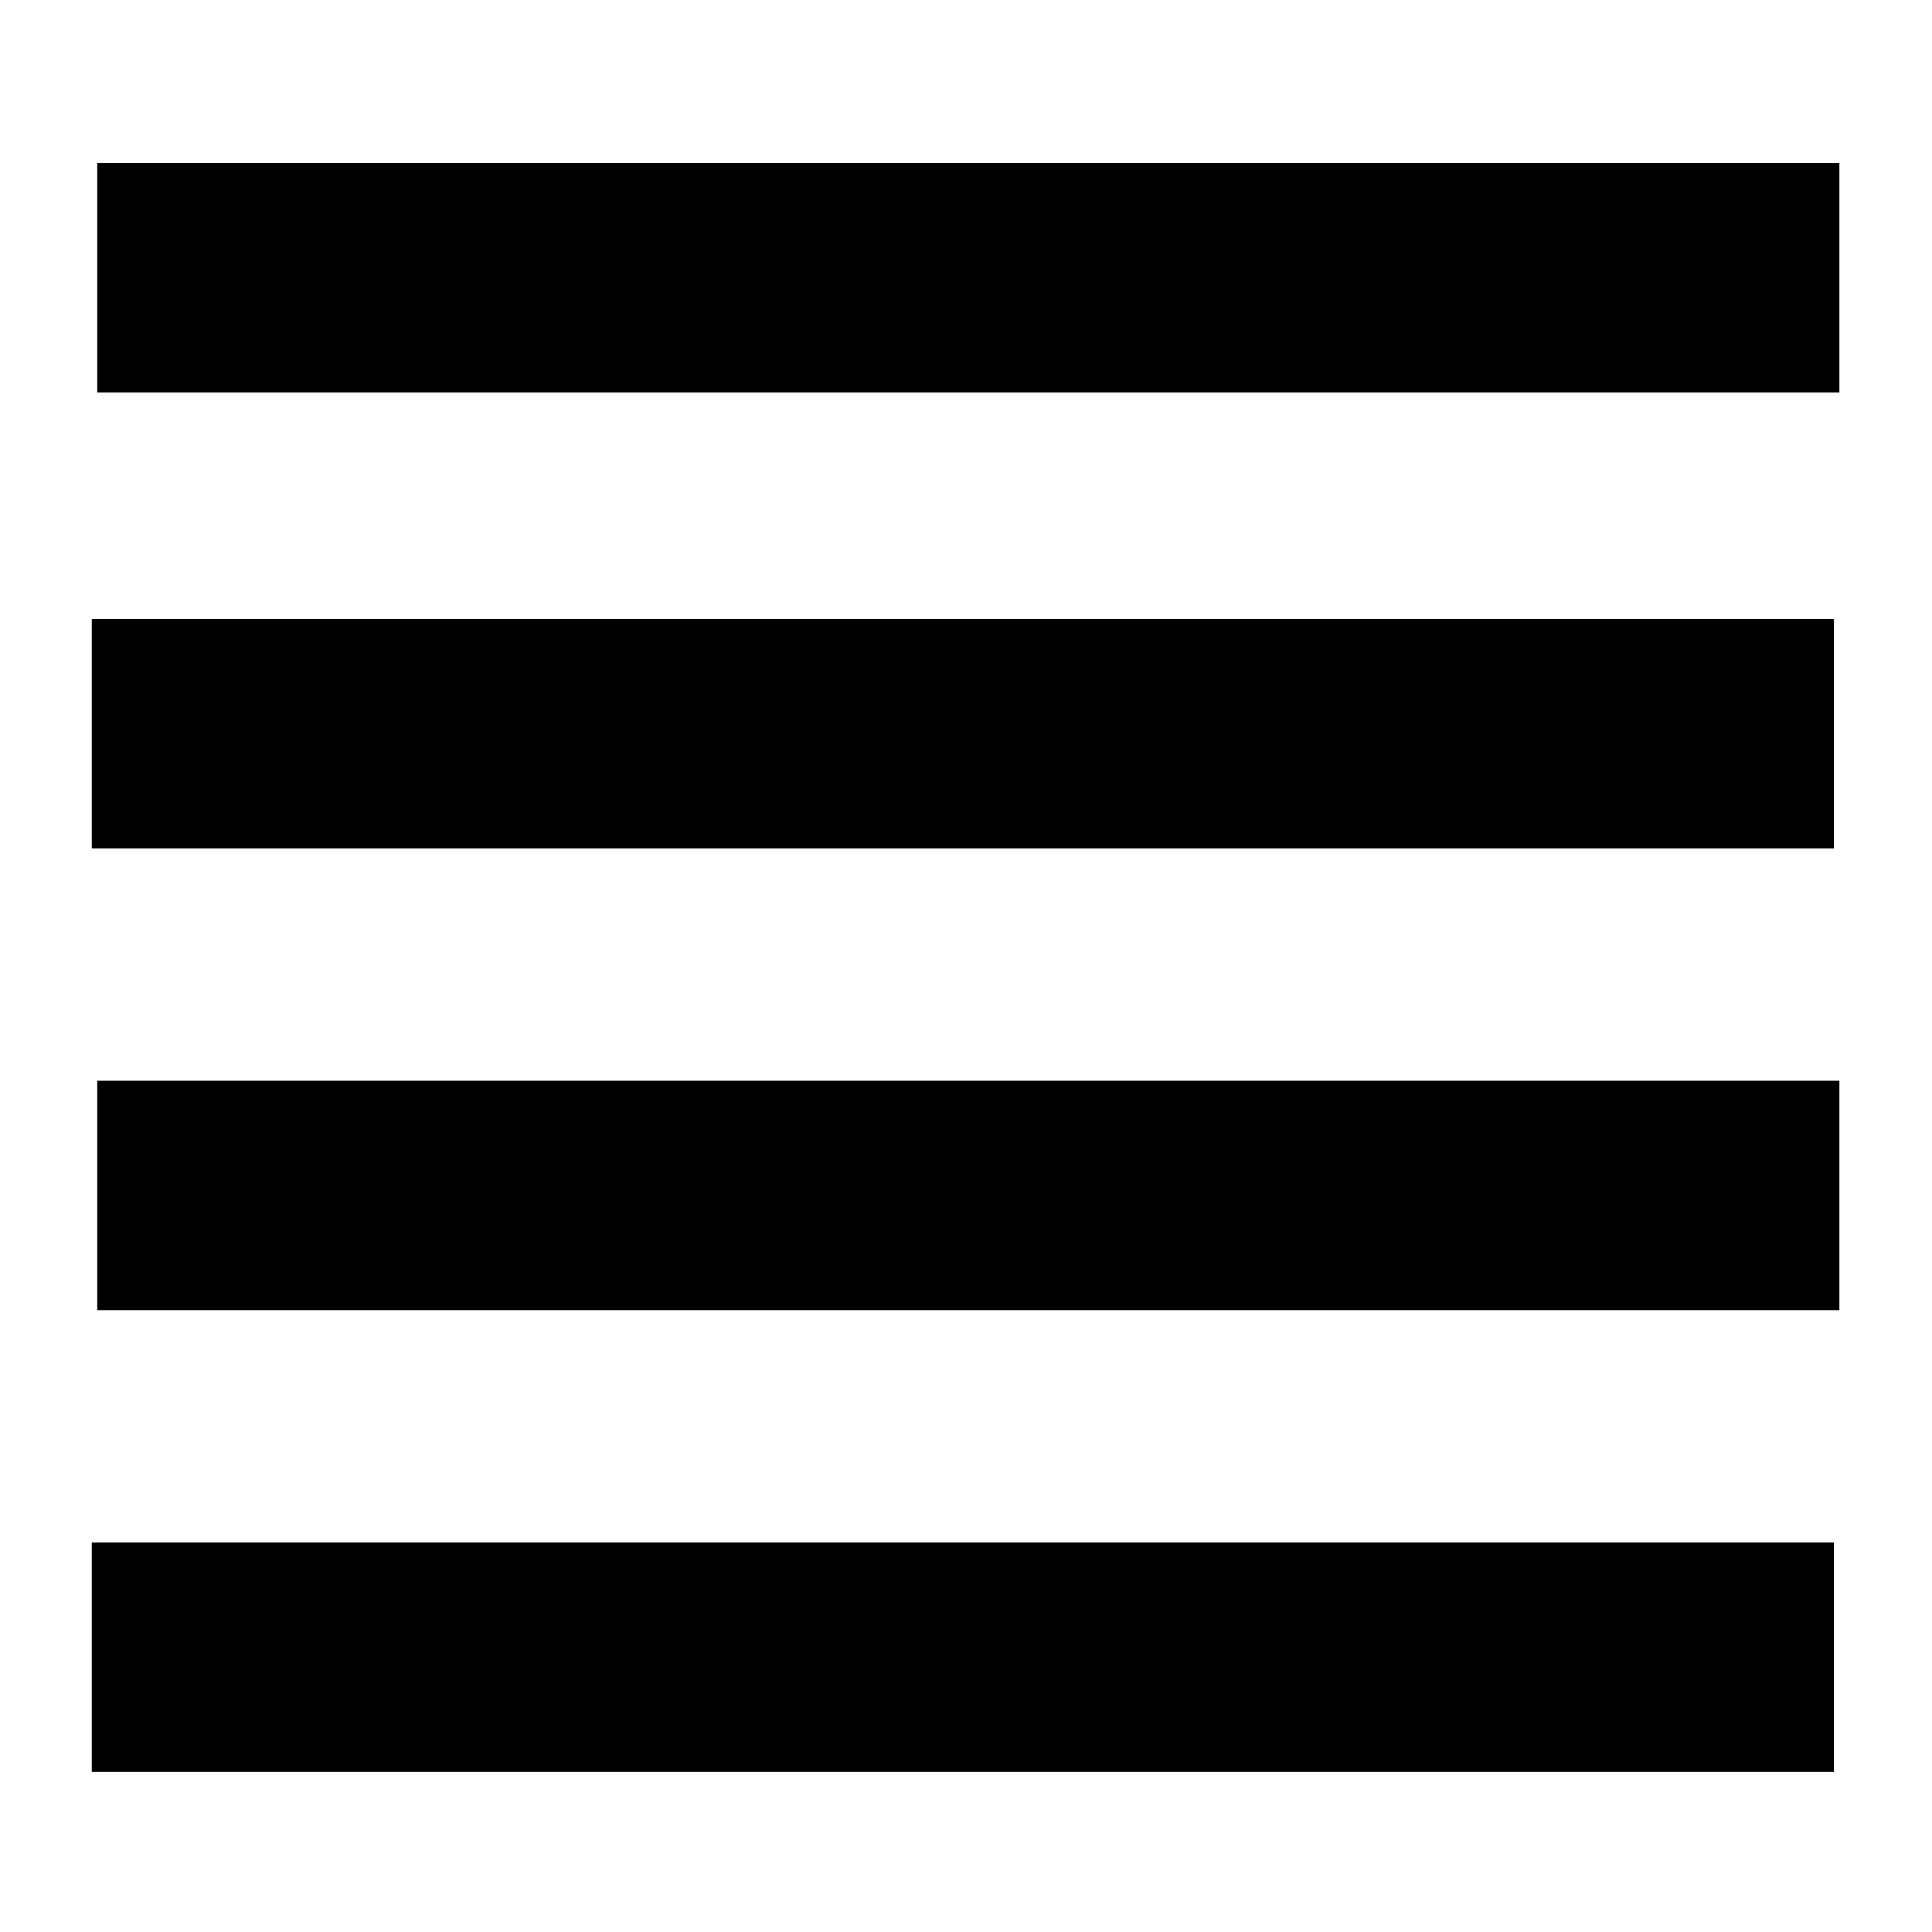 <?xml version="1.0" encoding="utf-8"?>
<!-- Generator: Adobe Illustrator 15.1.0, SVG Export Plug-In . SVG Version: 6.00 Build 0)  -->
<!DOCTYPE svg PUBLIC "-//W3C//DTD SVG 1.1//EN" "http://www.w3.org/Graphics/SVG/1.1/DTD/svg11.dtd">
<svg version="1.1" xmlns="http://www.w3.org/2000/svg" xmlns:xlink="http://www.w3.org/1999/xlink" x="0px" y="0px"
	 width="283.465px" height="283.465px" viewBox="0 0 283.465 283.465" enable-background="new 0 0 283.465 283.465"
	 xml:space="preserve">
<g id="Layer_1" display="none">
	<path display="inline" d="M14.587,160.59h254.291v37.717H14.587V160.59z M14.587,85.158h254.291v37.717H14.587V85.158z
		 M14.587,9.727h254.291v37.716H14.587V9.727z M14.587,236.021h254.291v37.717H14.587V236.021z"/>
</g>
<g id="Layer_2">
	<path d="M14.266,158.563h255.612v33.662H14.266V158.563z M13.466,90.816h255.611v33.662H13.466V90.816z M14.266,23.917h255.612
		v33.662H14.266V23.917z M13.466,226.311h255.611v33.662H13.466V226.311z"/>
</g>
</svg>
